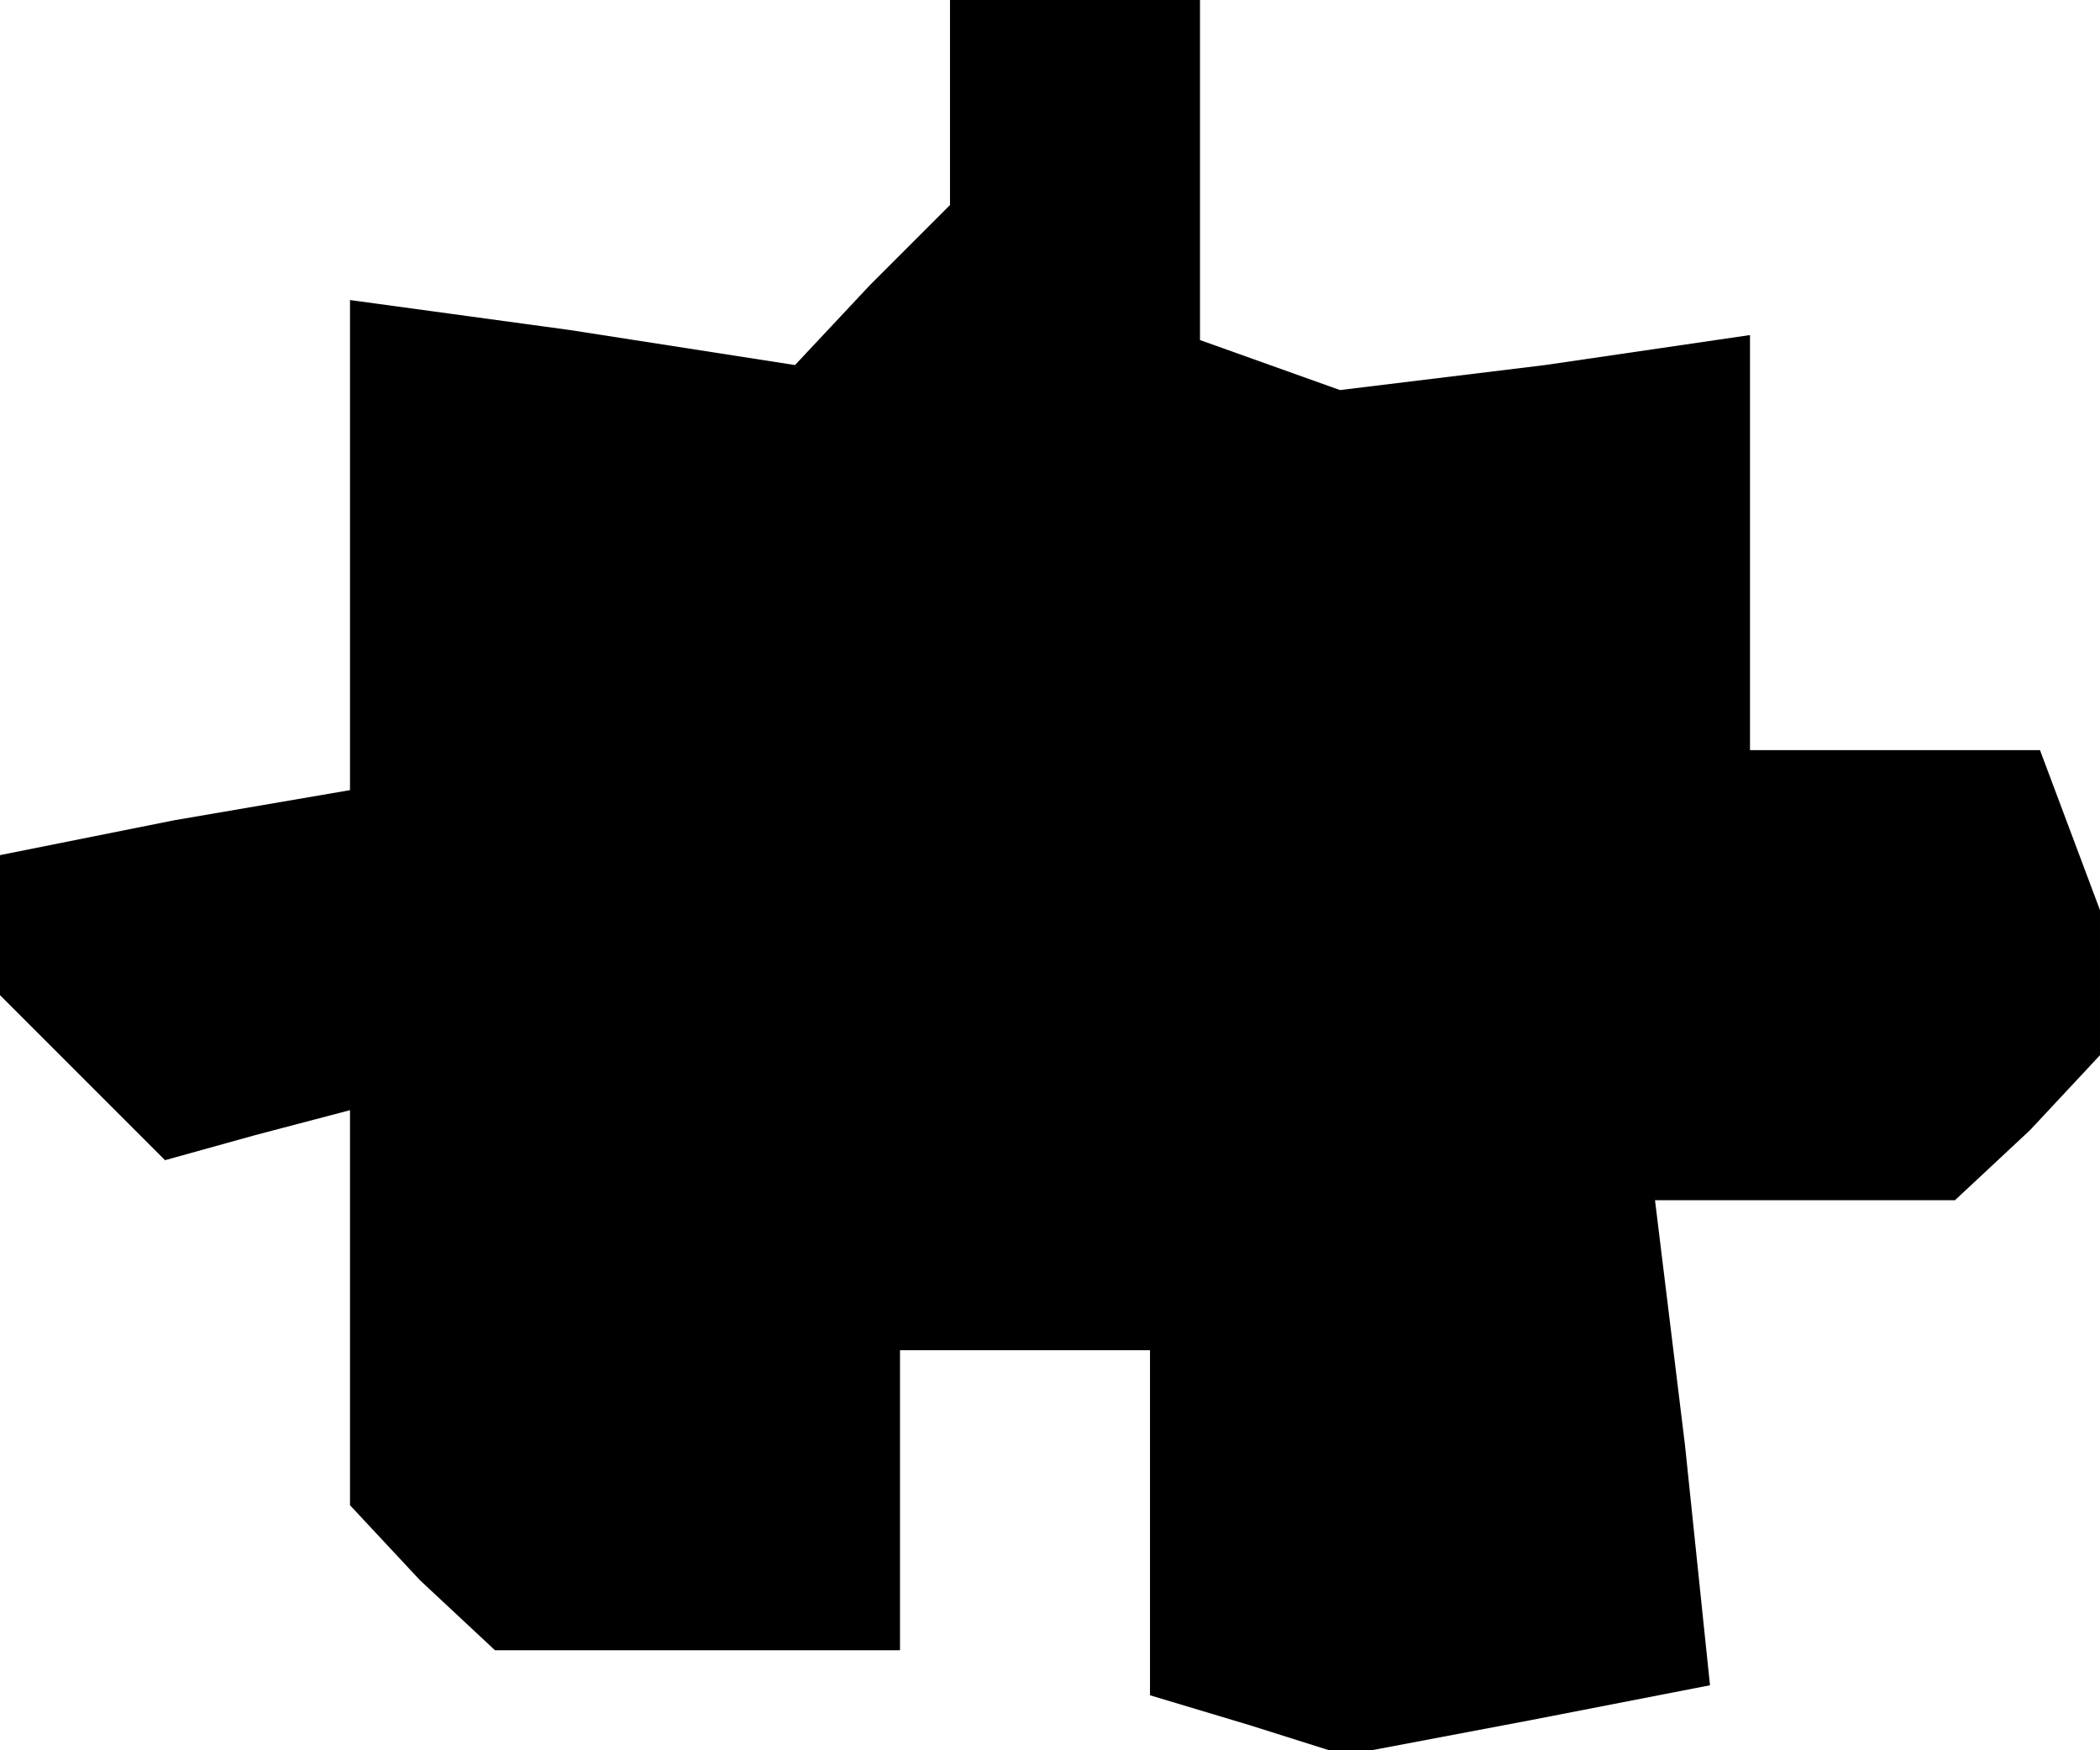 <?xml version="1.0" standalone="no"?>
<!DOCTYPE svg PUBLIC "-//W3C//DTD SVG 20010904//EN"
 "http://www.w3.org/TR/2001/REC-SVG-20010904/DTD/svg10.dtd">
<svg version="1.0" xmlns="http://www.w3.org/2000/svg"
 width="42pt" height="35pt" viewBox="0 0 42 35"
 preserveAspectRatio="xMidYMid meet">
<g transform="translate(0,35) scale(0.1,-0.1)"
fill="#000000" stroke="none">
<path d="M190 329 l0 -20 -16 -16 -15 -16 -45 7 -44 6 0 -49 0 -49 -35 -6 -35
-7 0 -14 0 -14 16 -16 17 -17 18 5 19 5 0 -40 0 -39 14 -15 15 -14 40 0 41 0
0 30 0 30 25 0 25 0 0 -34 0 -35 20 -6 19 -6 37 7 36 7 -5 48 -6 49 30 0 30 0
15 14 14 15 0 14 0 15 -6 16 -6 16 -29 0 -29 0 0 41 0 42 -41 -6 -41 -5 -14 5
-14 5 0 34 0 34 -25 0 -25 0 0 -21z"/>
</g>
</svg>
